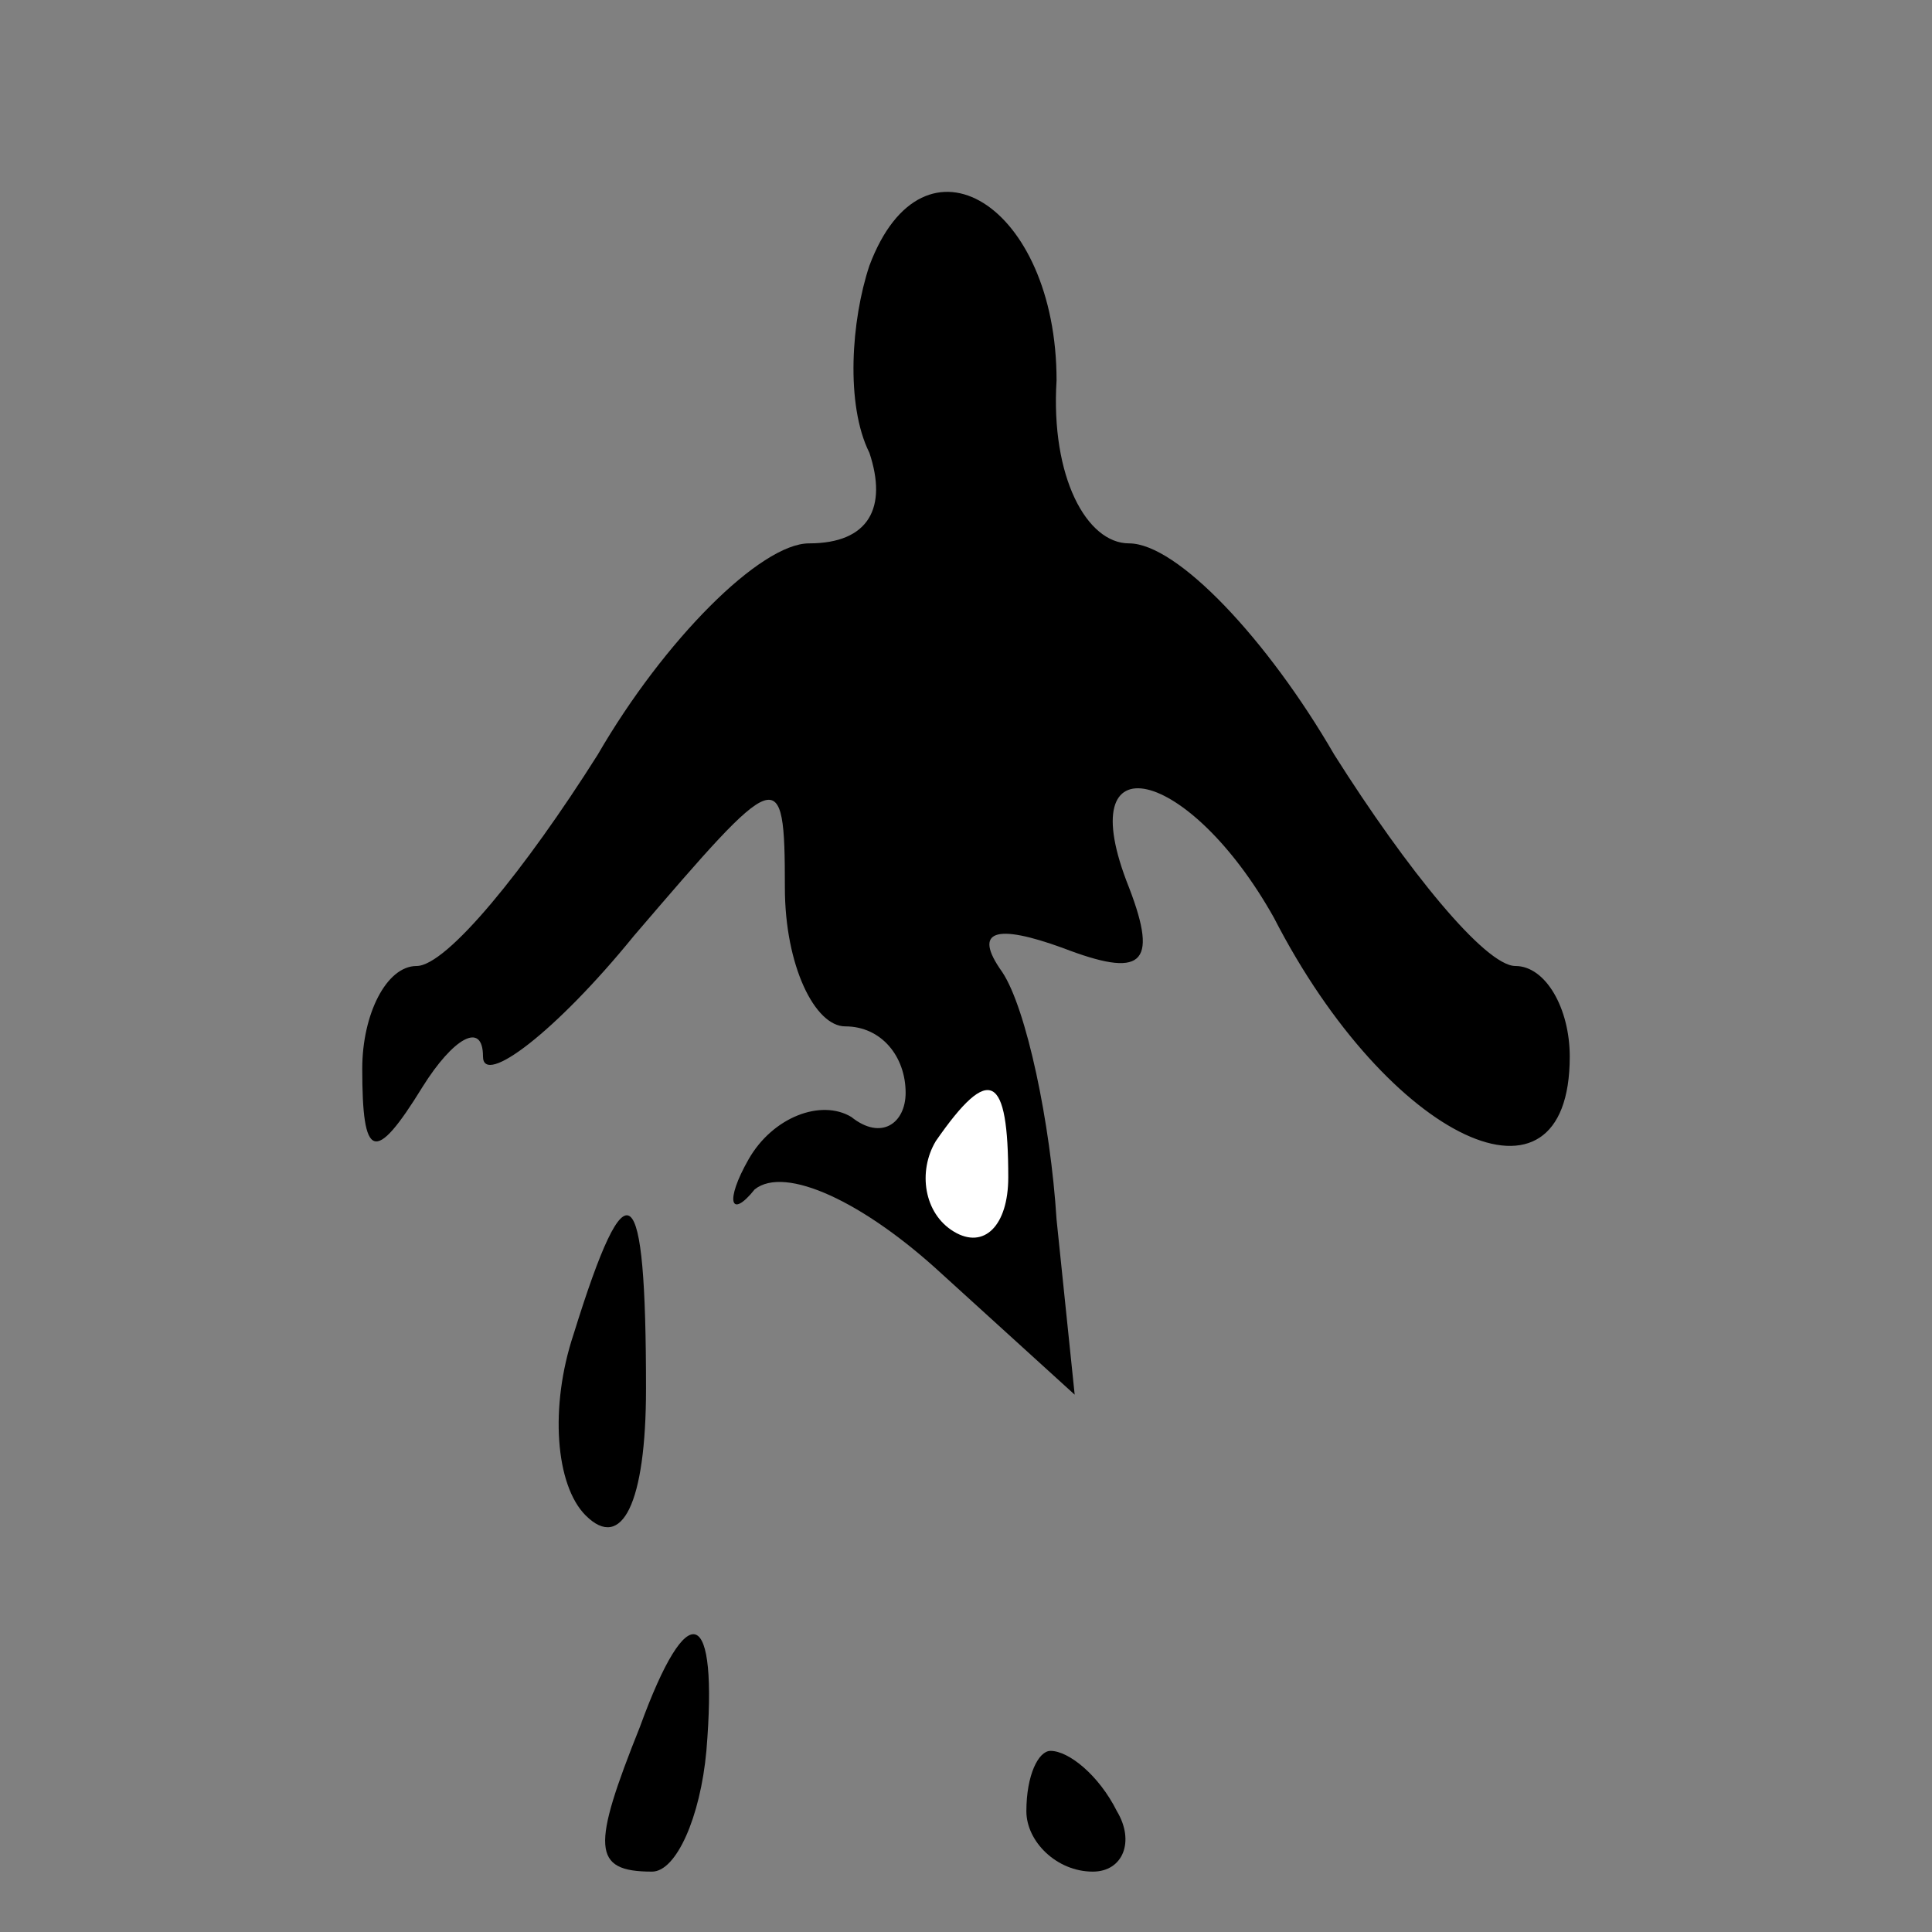 <?xml version="1.0" standalone="no"?>
<!DOCTYPE svg PUBLIC "-//W3C//DTD SVG 20010904//EN"
 "http://www.w3.org/TR/2001/REC-SVG-20010904/DTD/svg10.dtd">
<svg version="1.0" xmlns="http://www.w3.org/2000/svg"
 width="32pt" height="32pt" viewBox="0 0 32 32"
 preserveAspectRatio="xMidYMid meet">
<rect x="0" y="0" width="32" height="32" fill="#808080" stroke="none"/>
<g transform="translate(0,32) scale(0.1,-0.1)"
fill="#000000" stroke="none">
<path fill="#000000" stroke="none" d="M144 276 c-3 -9 -4 -23 0 -31 3 -9 0
-15 -10 -15 -8 0 -24 -16 -35 -35 -12 -19 -25 -35 -30 -35 -5 0 -9 -8 -9 -17
0 -15 2 -16 10 -3 5 8 10 11 10 5 0 -5 12 4 25 20 24 28 25 29 25 8 0 -13 5
-23 10 -23 6 0 10 -5 10 -11 0 -5 -4 -8 -9 -4 -5 3 -13 0 -17 -7 -4 -7 -3 -10
1 -5 5 4 18 -2 31 -14 l22 -20 -3 29 c-1 16 -5 35 -9 41 -5 7 -1 8 10 4 13 -5
16 -3 11 10 -10 25 10 20 24 -5 19 -37 49 -51 49 -23 0 8 -4 15 -9 15 -5 0
-18 16 -30 35 -11 19 -26 35 -34 35 -7 0 -13 11 -12 27 0 29 -22 43 -31 19z"/>
<path fill="#ffffff" stroke="none" d="M167 125 c0 -8 -4 -12 -9 -9 -5 3 -6
10 -3 15 9 13 12 11 12 -6z"/>
<path fill="#000000" stroke="none" d="M95 99 c-4 -12 -3 -25 2 -30 6 -6 10 2
10 21 0 35 -3 38 -12 9z"/>
<path fill="#000000" stroke="none" d="M106 34 c-8 -20 -8 -24 2 -24 4 0 8 9
9 20 2 24 -3 26 -11 4z"/>
<path fill="#000000" stroke="none" d="M170 20 c0 -5 5 -10 11 -10 5 0 7 5 4
10 -3 6 -8 10 -11 10 -2 0 -4 -4 -4 -10z"/>
</g>
</svg>
